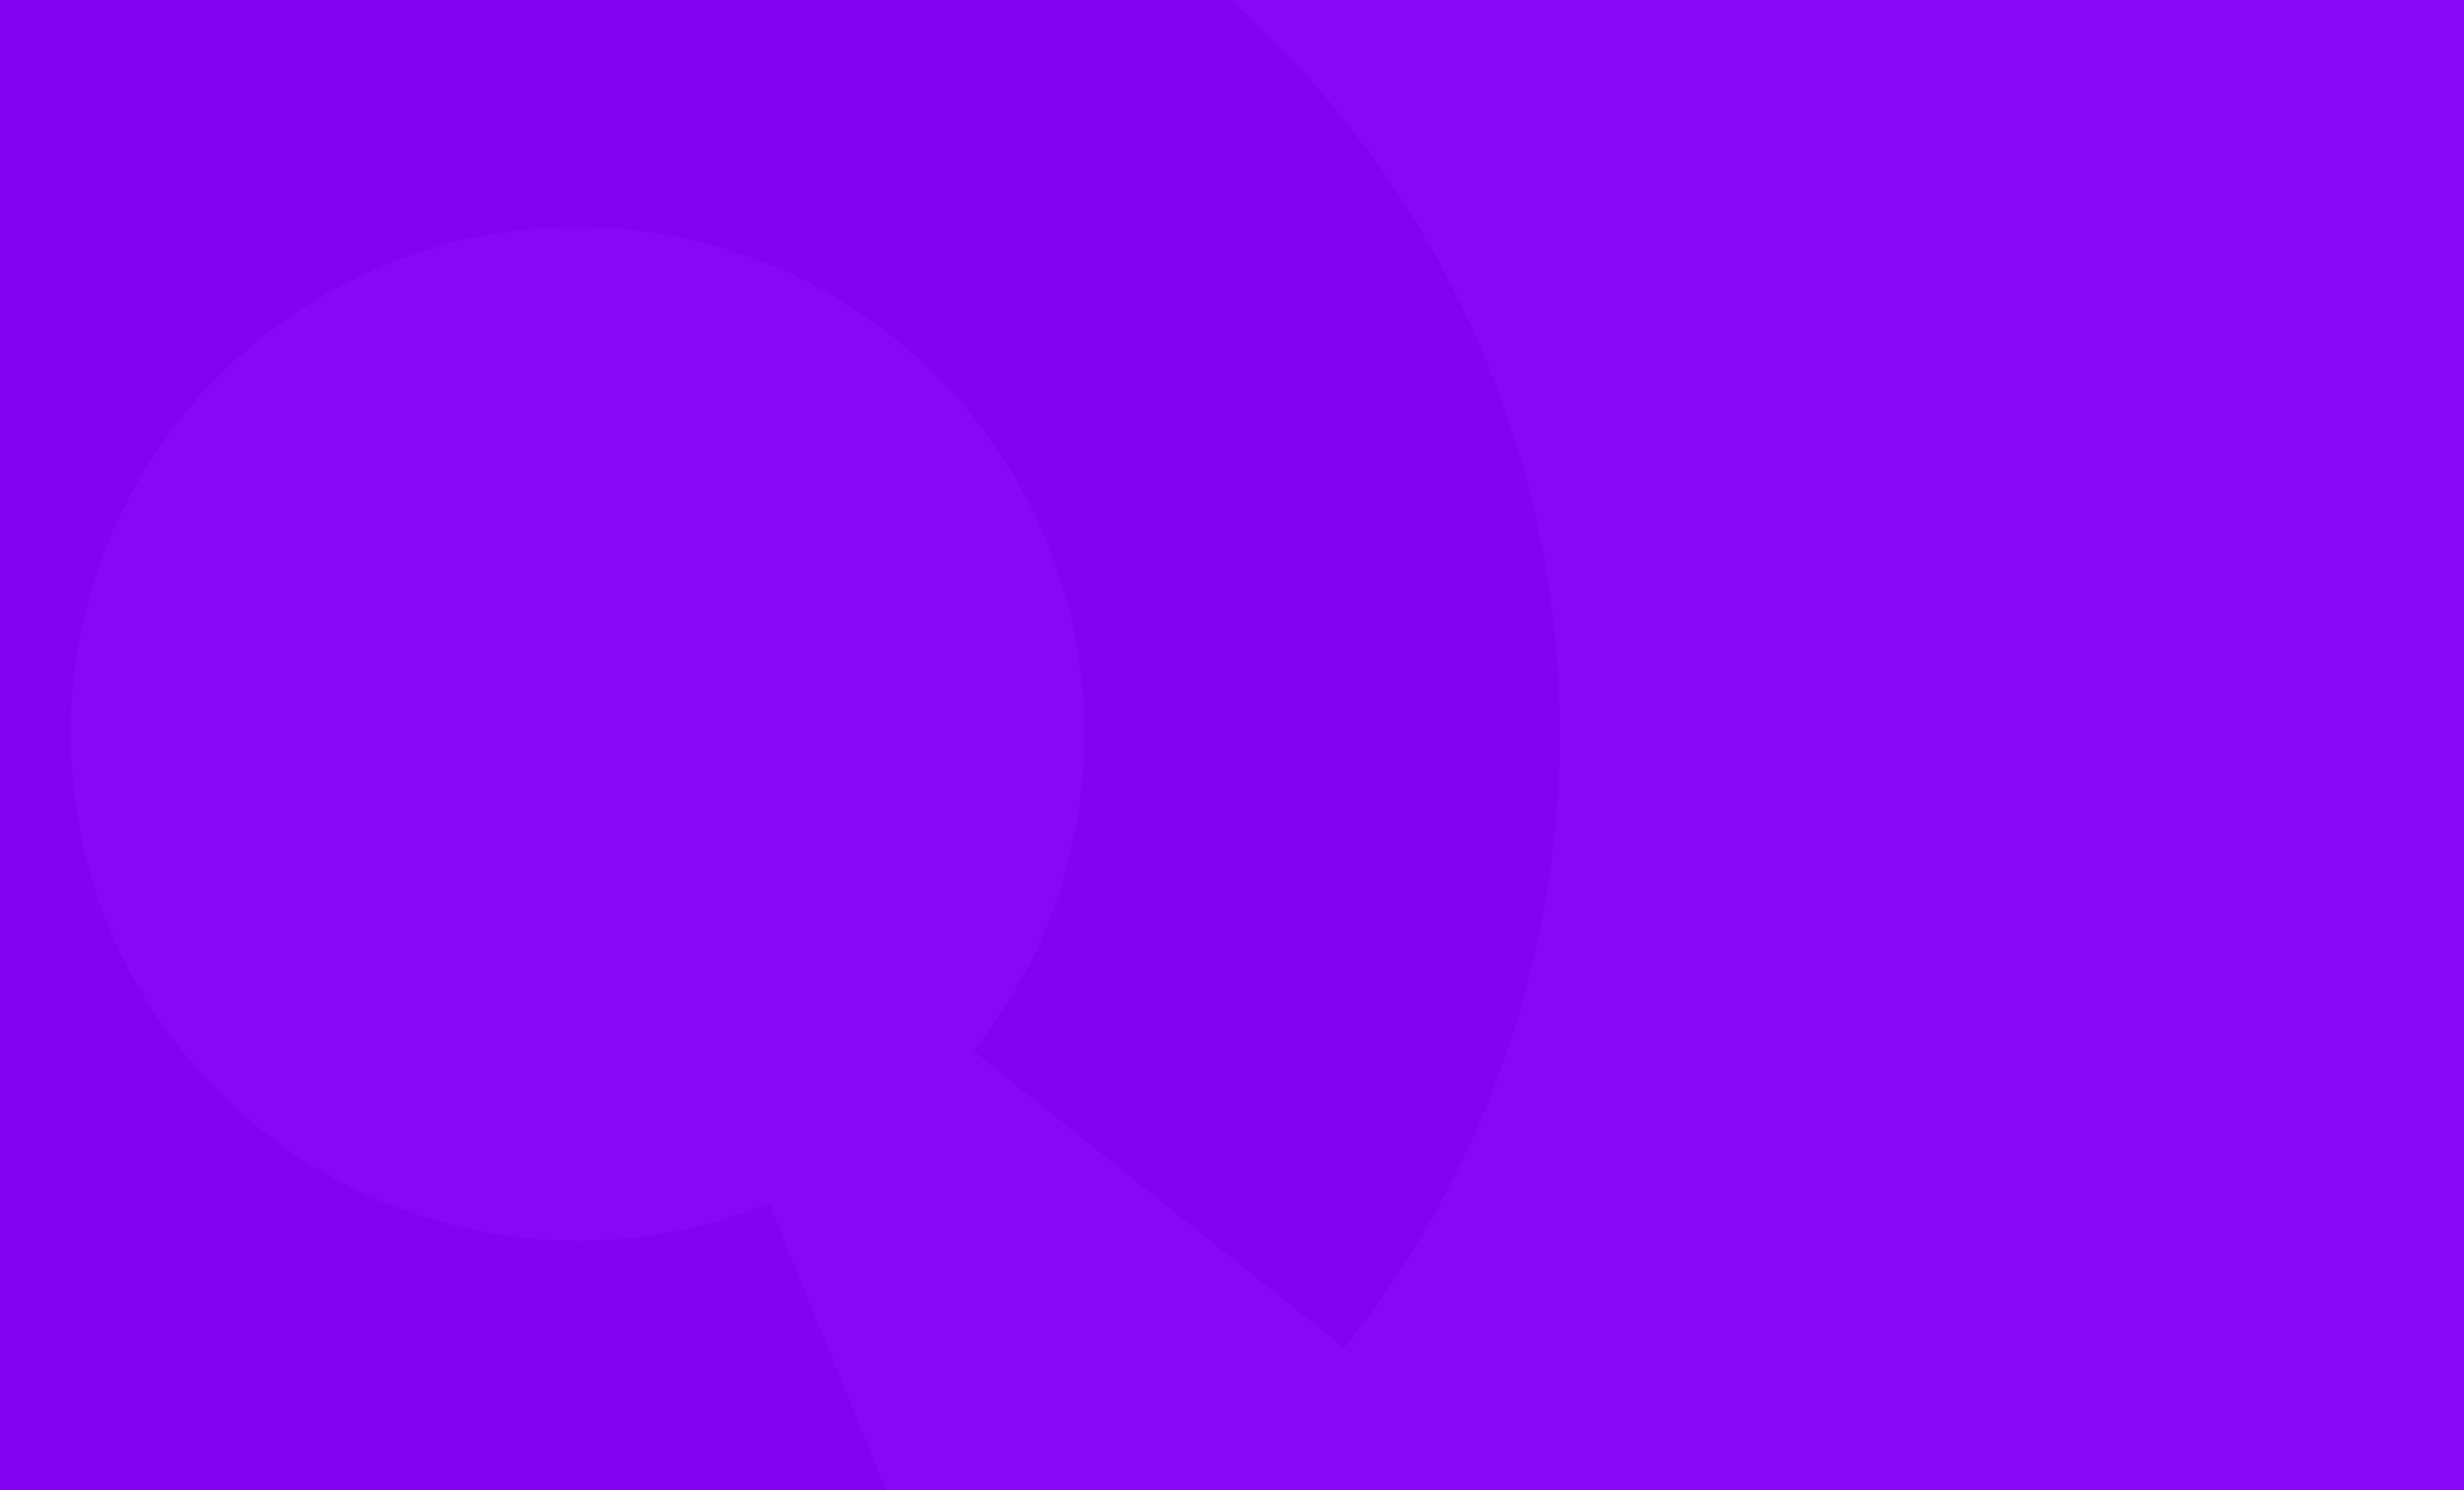 <svg width="1450" height="877" viewBox="0 0 1450 877" fill="none" xmlns="http://www.w3.org/2000/svg">
<g clip-path="url(#clip0_5085_90448)">
<rect width="1450" height="903" fill="#8807F7"/>
<path opacity="0.55" d="M791.051 793.391C878.992 683.635 923.906 545.584 917.381 405.093C910.856 264.602 853.34 131.309 755.604 30.176C657.868 -70.957 526.616 -132.992 386.43 -144.311C246.244 -155.63 106.74 -115.457 -5.956 -31.315C-118.652 52.827 -196.809 175.166 -225.79 312.789C-254.77 450.413 -232.587 593.882 -163.394 716.326C-94.202 838.77 17.255 931.791 150.1 977.967C282.946 1024.14 428.069 1020.31 558.289 967.177L452.588 708.104C385.396 735.518 310.514 737.497 241.967 713.671C173.421 689.845 115.91 641.847 80.208 578.667C44.505 515.487 33.059 441.459 48.013 370.447C62.966 299.435 103.295 236.309 161.444 192.893C219.594 149.477 291.577 128.748 363.911 134.588C436.245 140.429 503.97 172.438 554.4 224.621C604.831 276.805 634.509 345.583 637.876 418.074C641.243 490.566 618.067 561.799 572.691 618.432L791.051 793.391Z" fill="#7F00EC"/>
</g>
<defs>
<clipPath id="clip0_5085_90448">
<rect width="1450" height="877" fill="white"/>
</clipPath>
</defs>
</svg>
